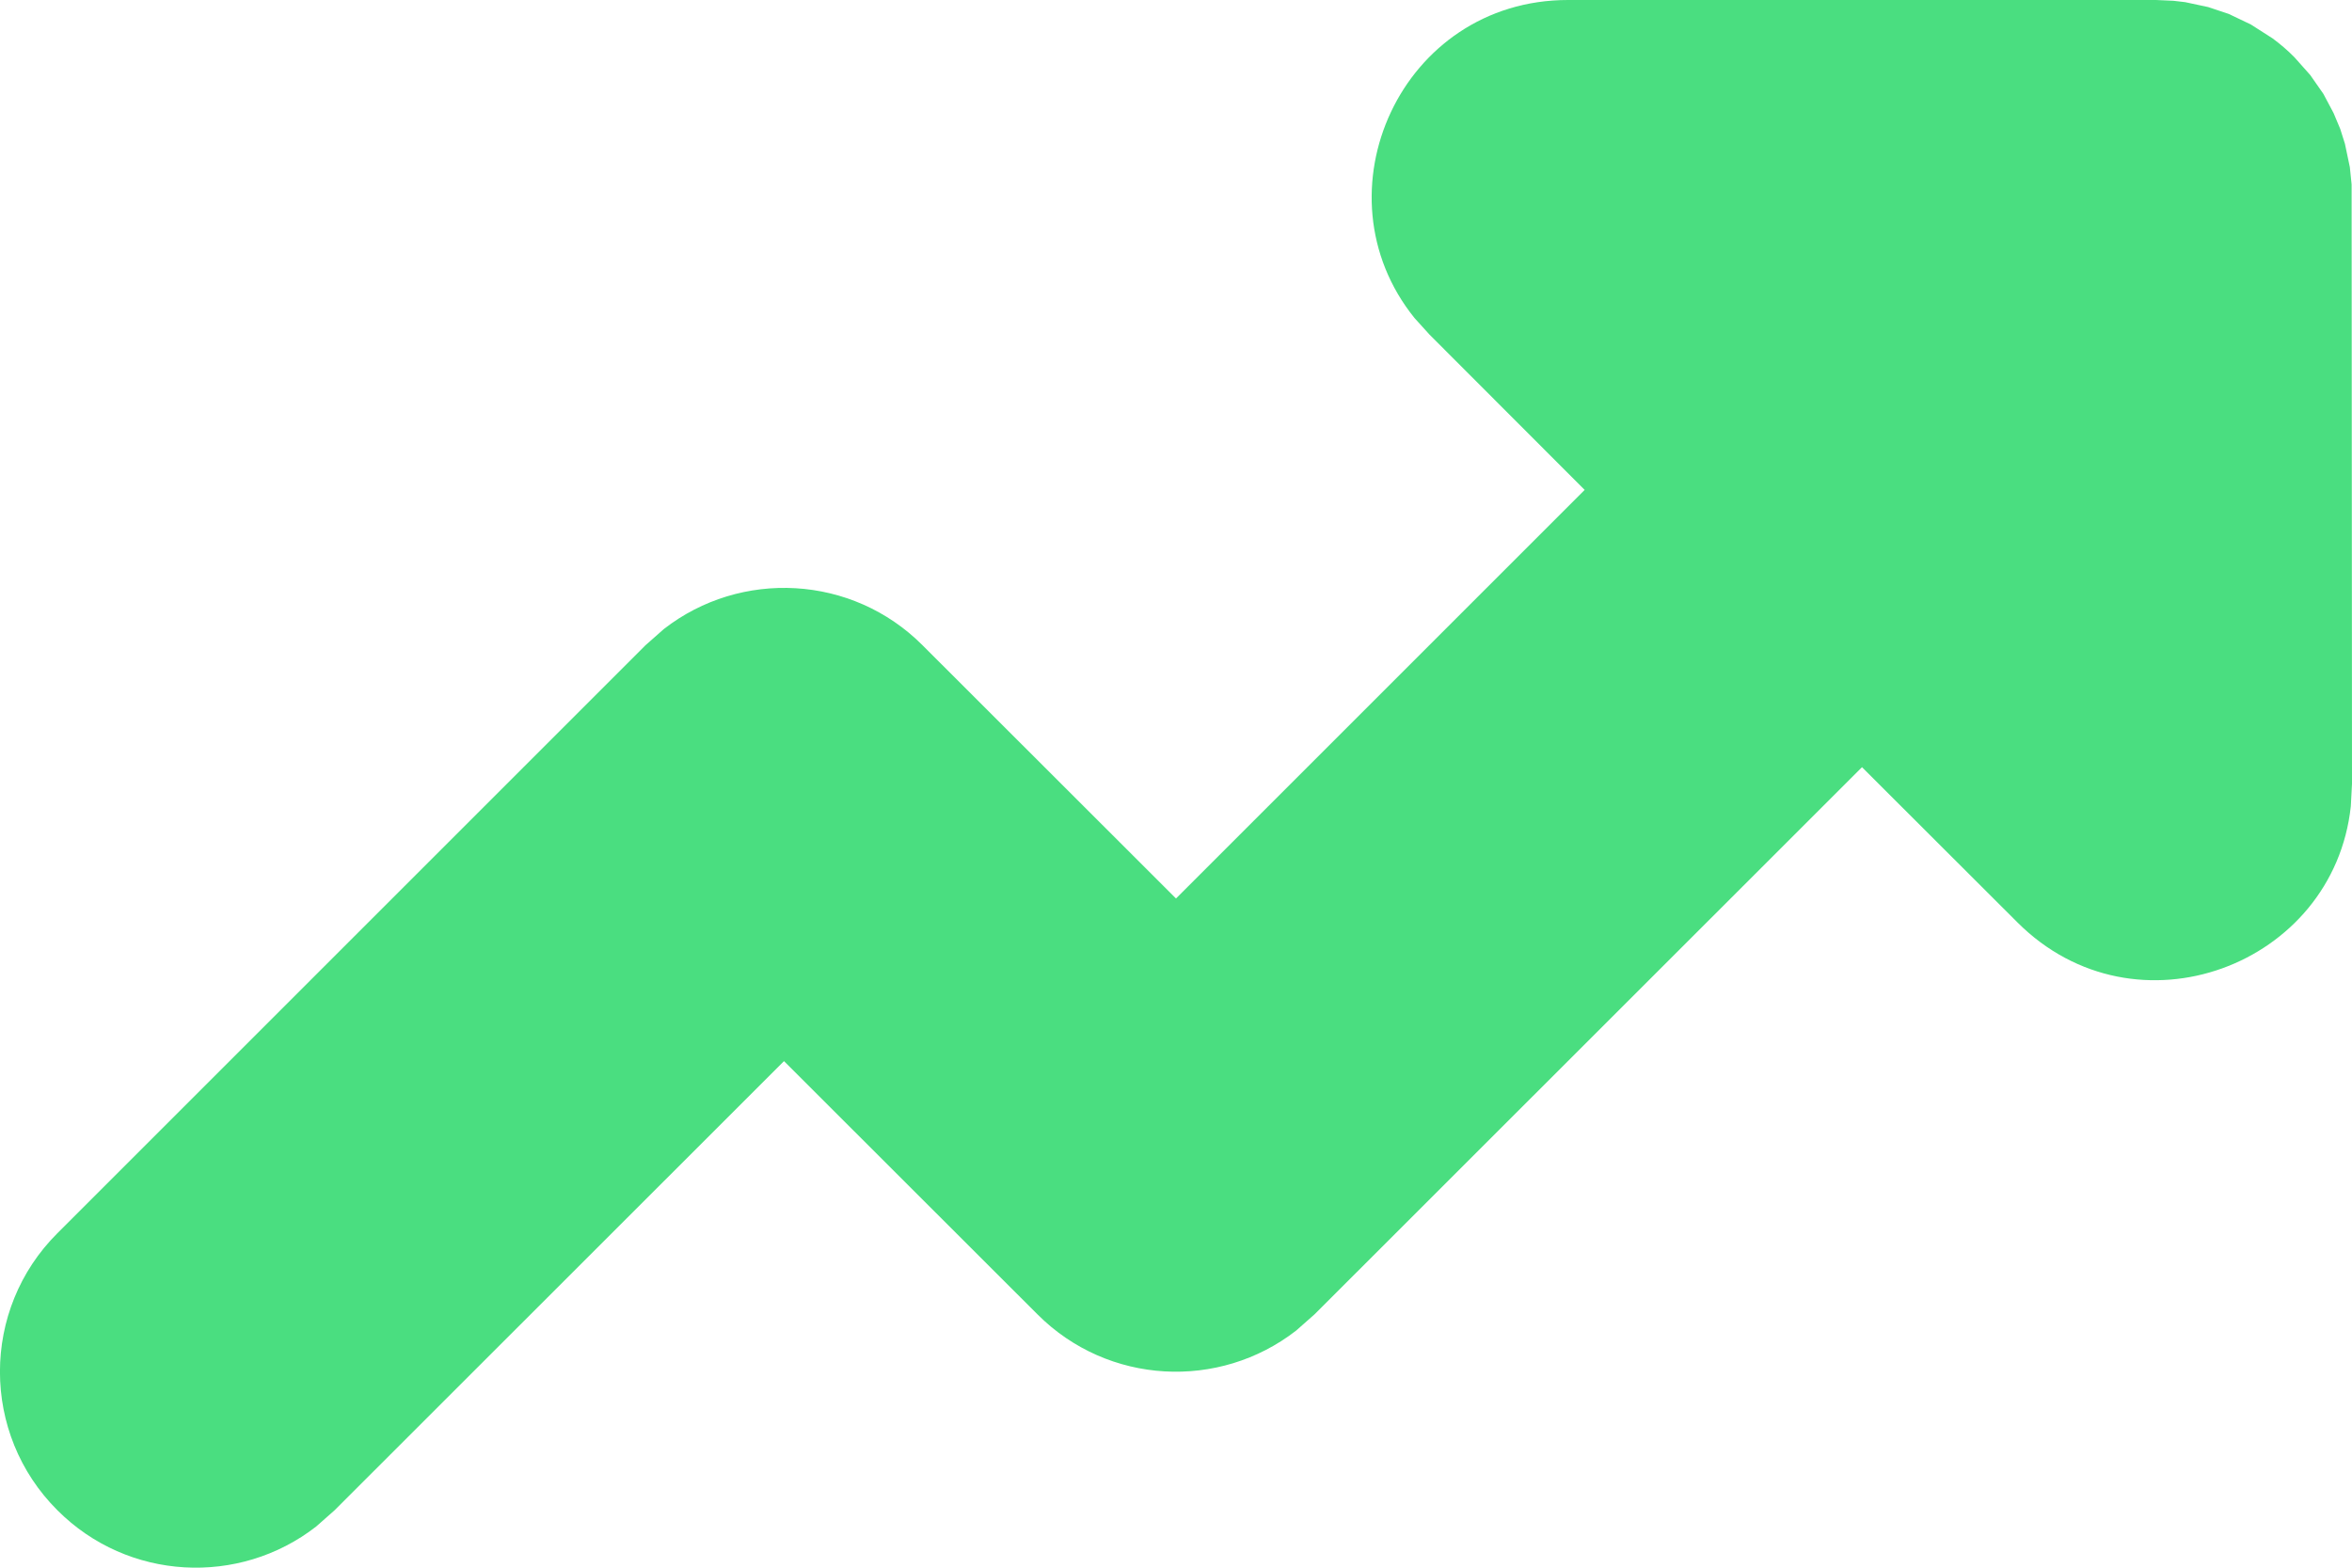 <svg width="12" height="8" viewBox="0 0 12 8" fill="none" xmlns="http://www.w3.org/2000/svg">
<path d="M1.613 7.79L1.707 7.707L4 5.415L5.293 6.707C5.653 7.068 6.221 7.095 6.613 6.79L6.707 6.707L9.5 3.915L10.293 4.707C10.896 5.31 11.907 4.928 11.994 4.114L12 4L11.998 0.941L11.989 0.853L11.964 0.734L11.94 0.658L11.906 0.577L11.854 0.479L11.787 0.383L11.707 0.293C11.672 0.257 11.634 0.225 11.595 0.196L11.484 0.125L11.371 0.071L11.266 0.036L11.149 0.011L11.089 0.004L11 0H8C7.148 0 6.703 0.986 7.217 1.623L7.293 1.707L8.085 2.5L6 4.585L4.707 3.293C4.347 2.932 3.779 2.905 3.387 3.21L3.293 3.293L0.293 6.293C-0.098 6.683 -0.098 7.317 0.293 7.707C0.653 8.068 1.221 8.095 1.613 7.79Z" fill="#4ADE80"/>
</svg>
